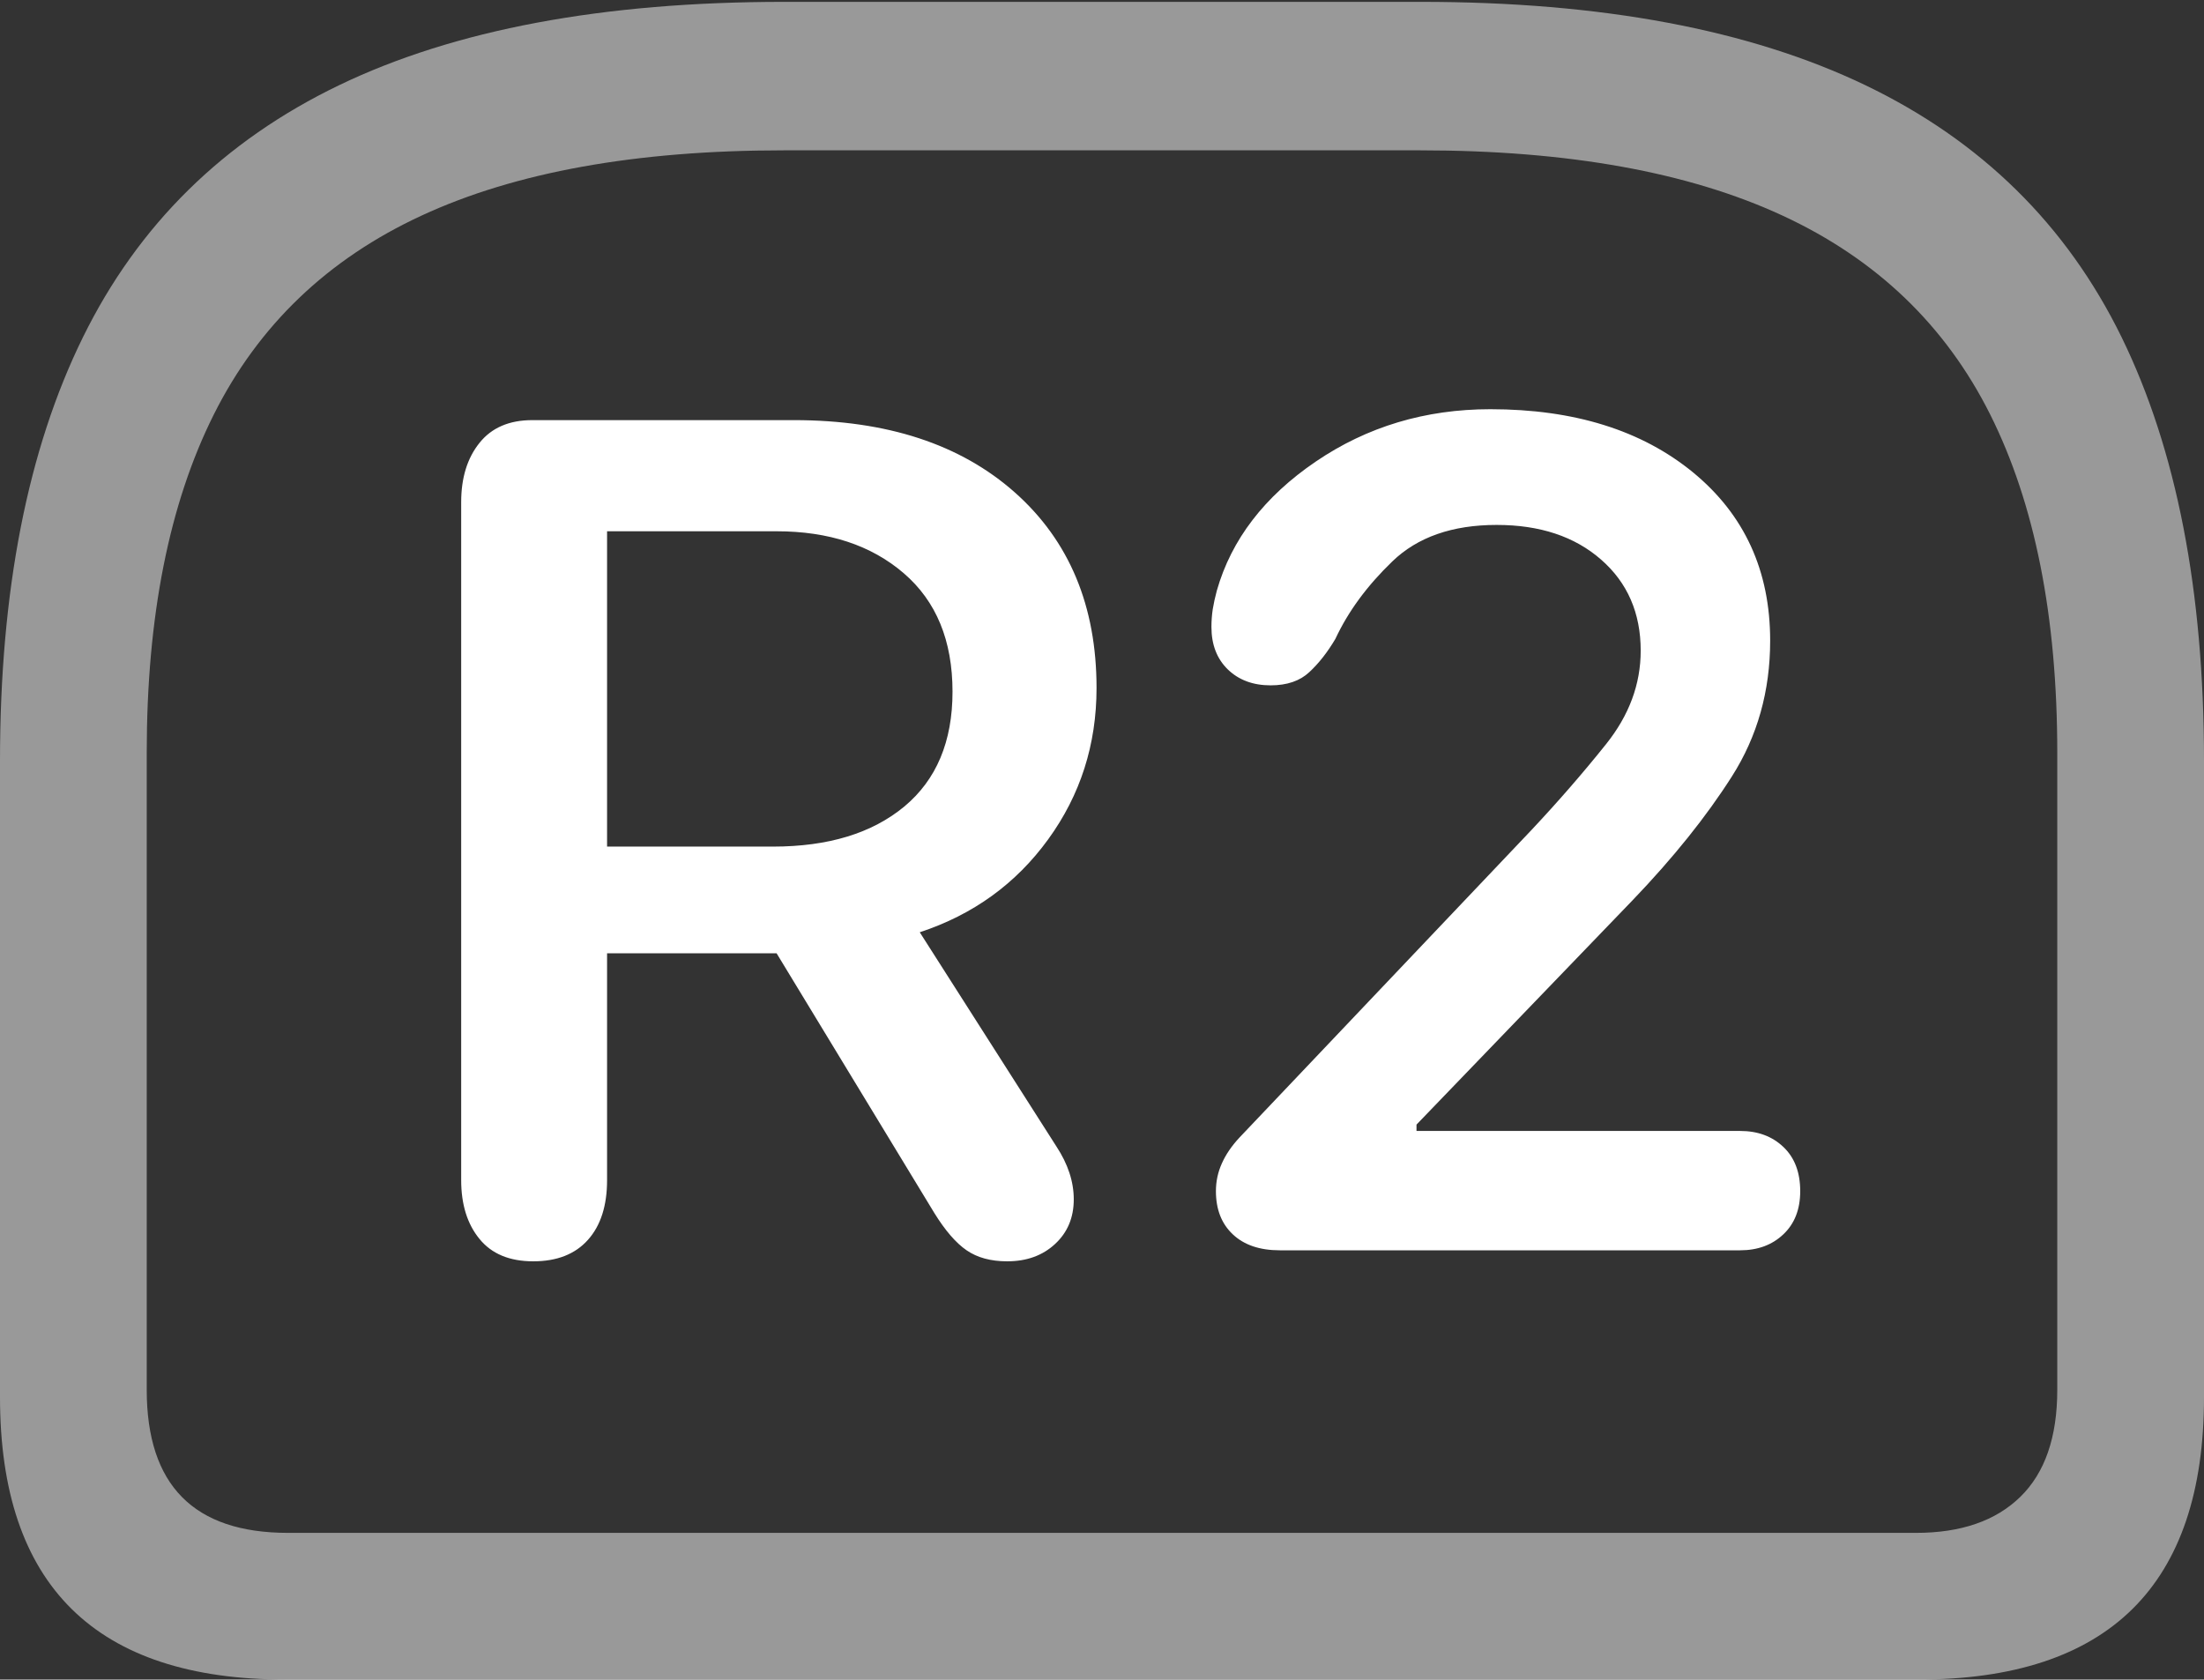 <?xml version="1.0" encoding="UTF-8"?>
<!--Generator: Apple Native CoreSVG 175.5-->
<!DOCTYPE svg
PUBLIC "-//W3C//DTD SVG 1.1//EN"
       "http://www.w3.org/Graphics/SVG/1.1/DTD/svg11.dtd">
<svg version="1.1" xmlns="http://www.w3.org/2000/svg" xmlns:xlink="http://www.w3.org/1999/xlink" width="23.613" height="17.998">
 <rect width="100%" height="100%" fill="#333333" stroke="none"/>
 <g>
  <rect height="17.998" opacity="0" width="23.613" x="0" y="0"/>
  <path d="M8.398 0.02Q5.488 0.02 3.633 0.913Q1.777 1.807 0.889 3.613Q0 5.42 0 8.154L0 14.971Q0 16.484 0.767 17.241Q1.533 17.998 3.066 17.998L20.547 17.998Q22.08 17.998 22.847 17.241Q23.613 16.484 23.613 14.971L23.613 8.154Q23.613 5.42 22.73 3.613Q21.846 1.807 19.985 0.913Q18.125 0.02 15.225 0.02ZM8.398 1.611L15.215 1.611Q17.588 1.611 19.097 2.31Q20.605 3.008 21.323 4.443Q22.041 5.879 22.041 8.066L22.041 14.893Q22.041 15.654 21.645 16.04Q21.25 16.426 20.527 16.426L3.086 16.426Q1.572 16.426 1.572 14.893L1.572 8.066Q1.572 5.879 2.29 4.443Q3.008 3.008 4.517 2.31Q6.025 1.611 8.398 1.611Z" fill="rgba(255,255,255,0.5)"/>
  <path d="M5.713 13.516Q6.094 13.516 6.299 13.286Q6.504 13.057 6.504 12.646L6.504 10.215L8.32 10.215L10.01 12.998Q10.185 13.281 10.356 13.398Q10.527 13.516 10.791 13.516Q11.104 13.516 11.304 13.33Q11.504 13.145 11.504 12.852Q11.504 12.568 11.318 12.285L9.854 9.99Q10.713 9.707 11.23 8.994Q11.748 8.281 11.748 7.373Q11.748 6.055 10.874 5.278Q10 4.502 8.506 4.502L5.703 4.502Q5.332 4.502 5.137 4.746Q4.941 4.99 4.941 5.381L4.941 12.646Q4.941 13.037 5.137 13.276Q5.332 13.516 5.713 13.516ZM6.504 9.072L6.504 5.693L8.32 5.693Q9.16 5.693 9.683 6.143Q10.205 6.592 10.205 7.412Q10.205 8.213 9.688 8.643Q9.17 9.072 8.281 9.072ZM13.711 13.398L18.643 13.398Q18.926 13.398 19.106 13.227Q19.287 13.057 19.287 12.764Q19.287 12.461 19.106 12.29Q18.926 12.119 18.643 12.119L15.176 12.119L15.176 12.051L17.49 9.648Q18.145 8.965 18.555 8.32Q18.965 7.676 18.965 6.865Q18.965 5.742 18.14 5.063Q17.314 4.385 15.967 4.385Q14.922 4.385 14.097 4.946Q13.271 5.508 13.037 6.328Q13.008 6.436 12.993 6.528Q12.979 6.621 12.979 6.719Q12.979 7.002 13.154 7.173Q13.33 7.344 13.613 7.344Q13.877 7.344 14.028 7.202Q14.18 7.061 14.307 6.846Q14.512 6.406 14.917 6.016Q15.322 5.625 16.035 5.625Q16.729 5.625 17.153 5.996Q17.578 6.367 17.578 6.973Q17.578 7.51 17.207 7.974Q16.836 8.438 16.406 8.896L13.281 12.188Q13.154 12.324 13.091 12.466Q13.027 12.607 13.027 12.764Q13.027 13.057 13.208 13.227Q13.389 13.398 13.711 13.398Z" fill="#ffffff"/>
 </g>
</svg>
